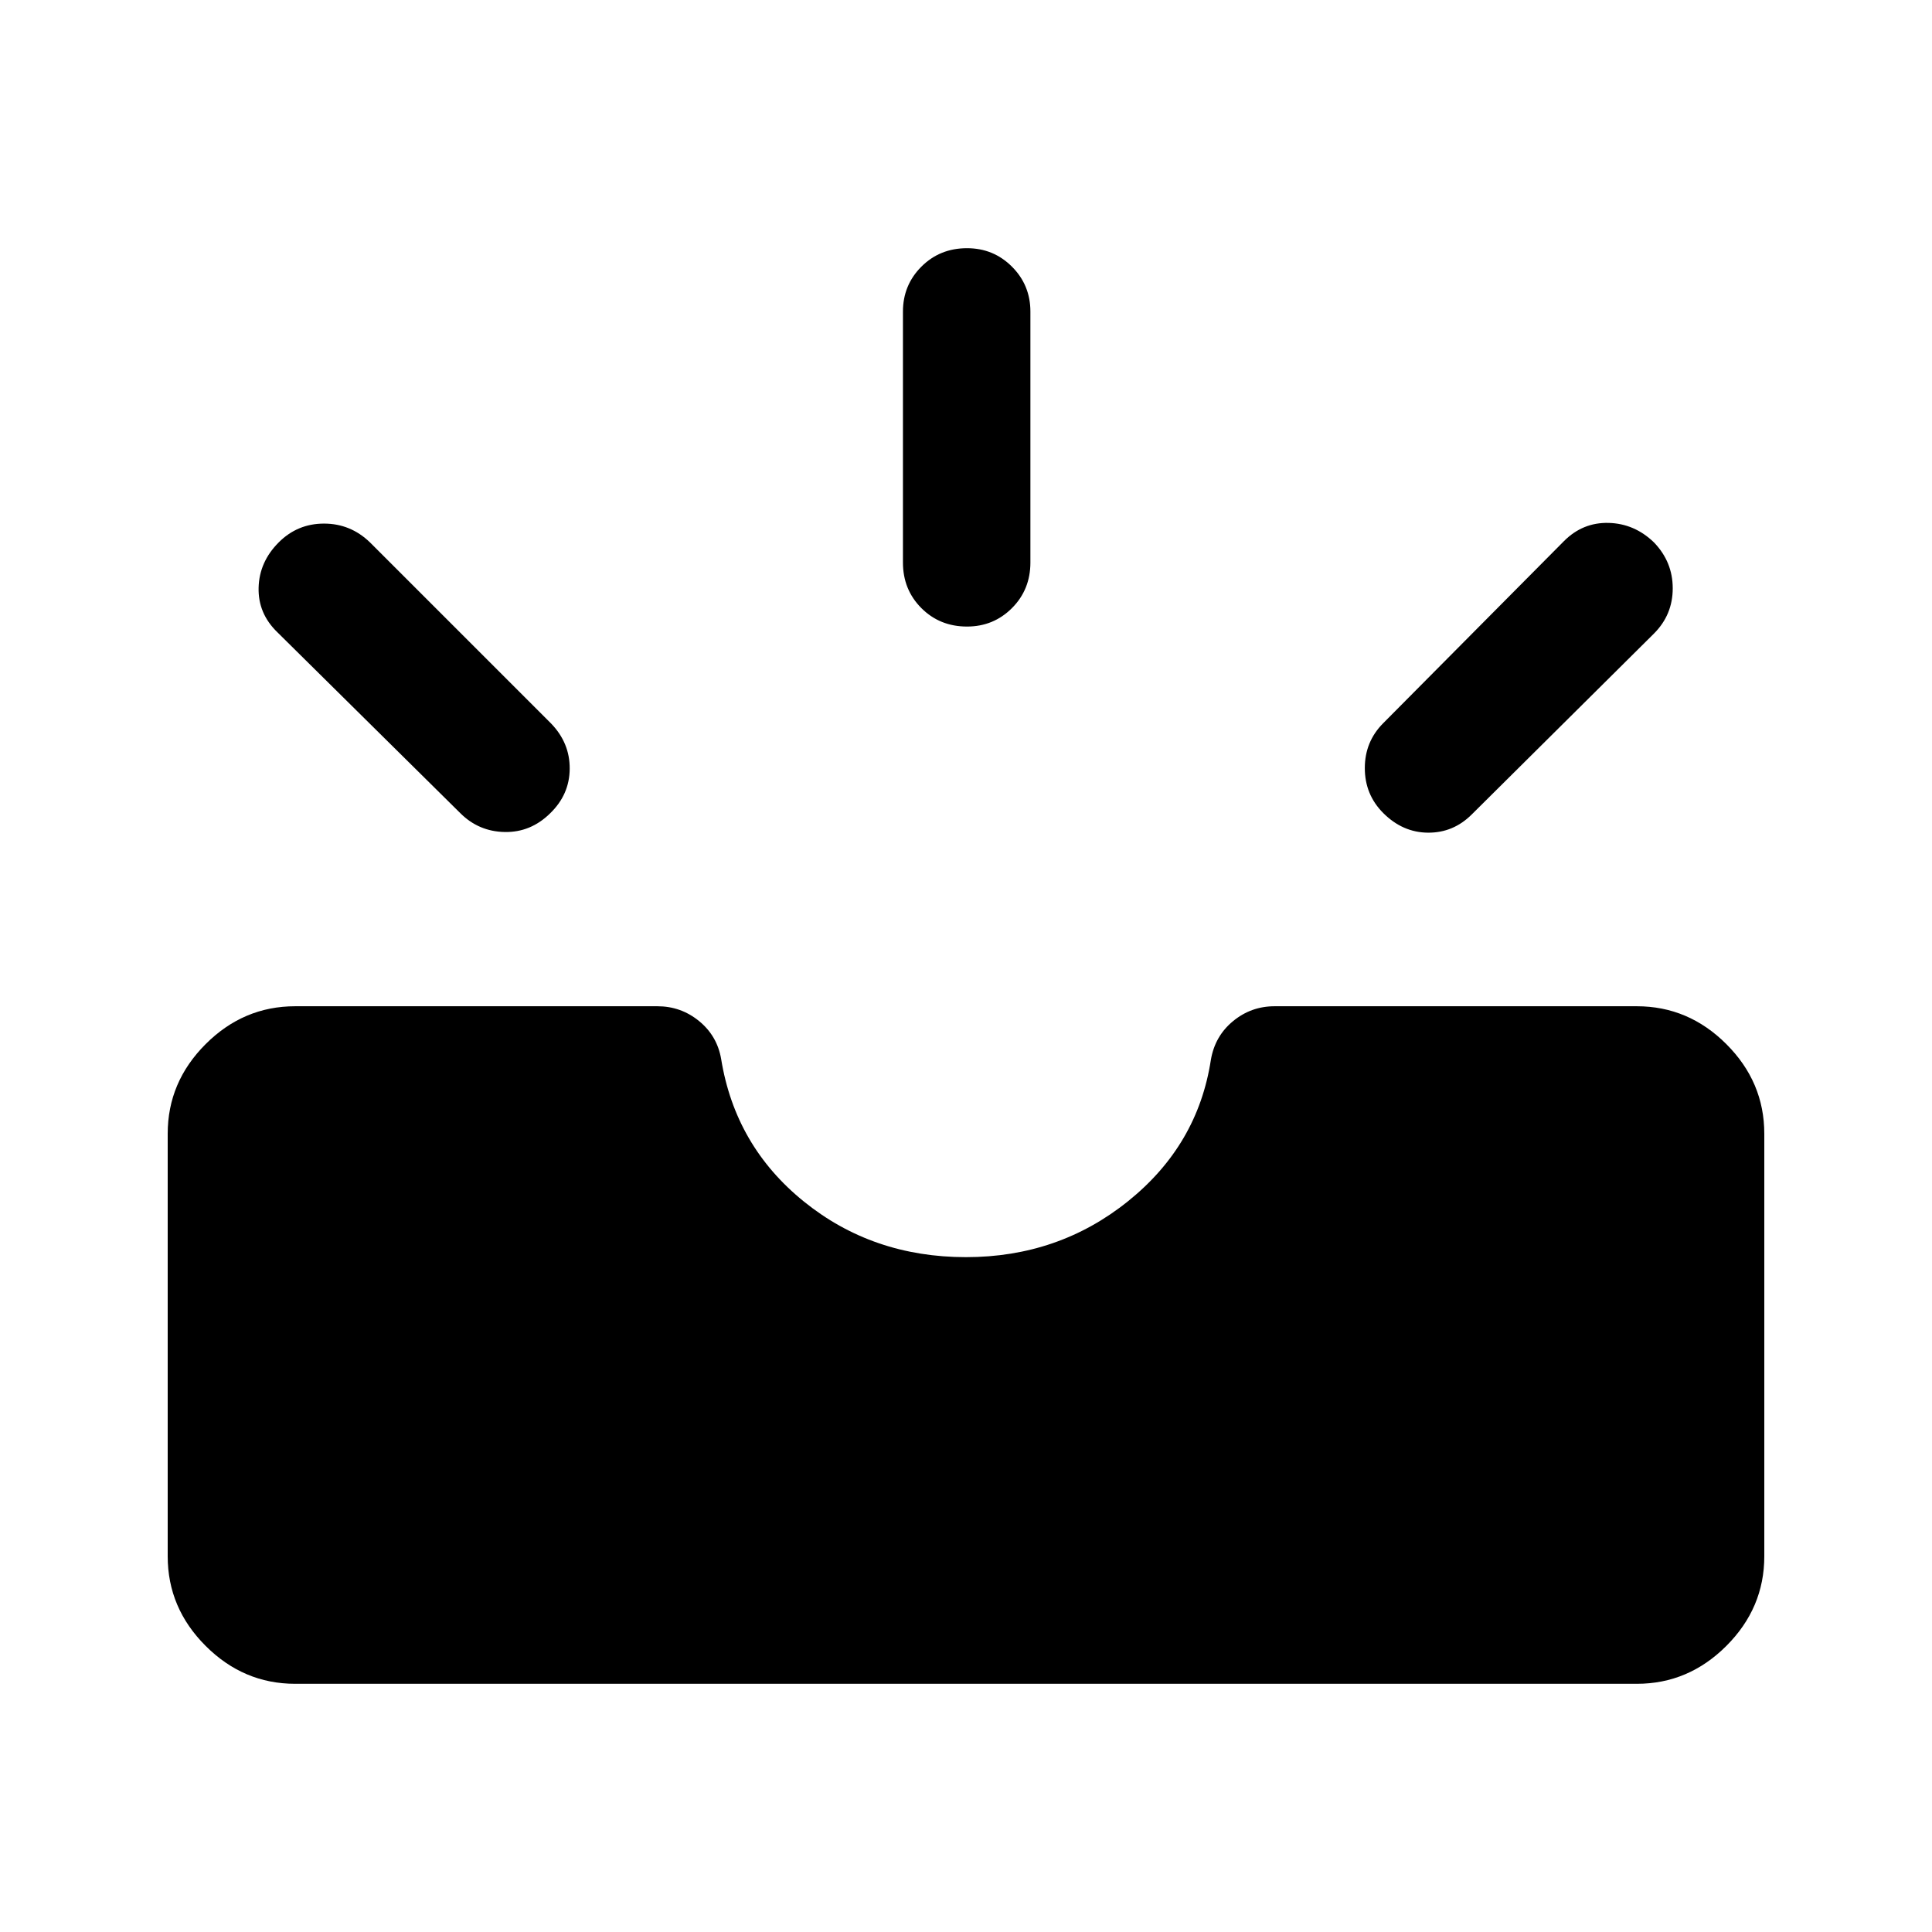 <svg xmlns="http://www.w3.org/2000/svg" height="40" viewBox="0 -960 960 960" width="40"><path d="M146.67-123.33q-25.67 0-44.5-18.84-18.84-18.83-18.84-44.5v-210q0-25.66 18.84-44.5Q121-460 146.67-460h180q11.66 0 20.66 7.33 9 7.34 11 18.84 7 43.33 41.17 70.91 34.17 27.59 80.5 27.59 46 0 80.58-27.84 34.59-27.83 41.09-70.16 2-11.84 11-19.25 9-7.42 20.66-7.42h180q25.67 0 44.5 18.83 18.84 18.84 18.84 44.5v210q0 25.67-18.84 44.5-18.83 18.84-44.5 18.84H146.67ZM687.33-556q-9.16-9.17-9.16-22.33 0-13.17 9.16-22.34l89.84-90.5q9.33-9.33 22.16-9 12.84.34 22.5 9.67 9.34 9.67 9.34 22.83 0 13.17-9.34 22.5l-90.5 89.84q-9.16 9.16-21.75 9.08-12.58-.08-22.25-9.75Zm-414 .17q-9.66 9.5-22.58 9.25-12.92-.25-22.08-9.42l-90.84-89.83q-9.66-9.34-9.33-22.17.33-12.83 10-22.5 9.33-9.33 22.5-9.33t22.83 9.33l90 90q9.34 9.67 9.25 22.5-.08 12.83-9.75 22.17Zm207.17-92.84q-13.5 0-22.67-9.16-9.16-9.17-9.16-22.67v-124.67q0-13.16 9.16-22.33 9.17-9.17 22.67-9.17 13.17 0 22.33 9.17 9.17 9.17 9.17 22.33v124.67q0 13.5-9.17 22.67-9.16 9.16-22.33 9.16Z"/></svg>